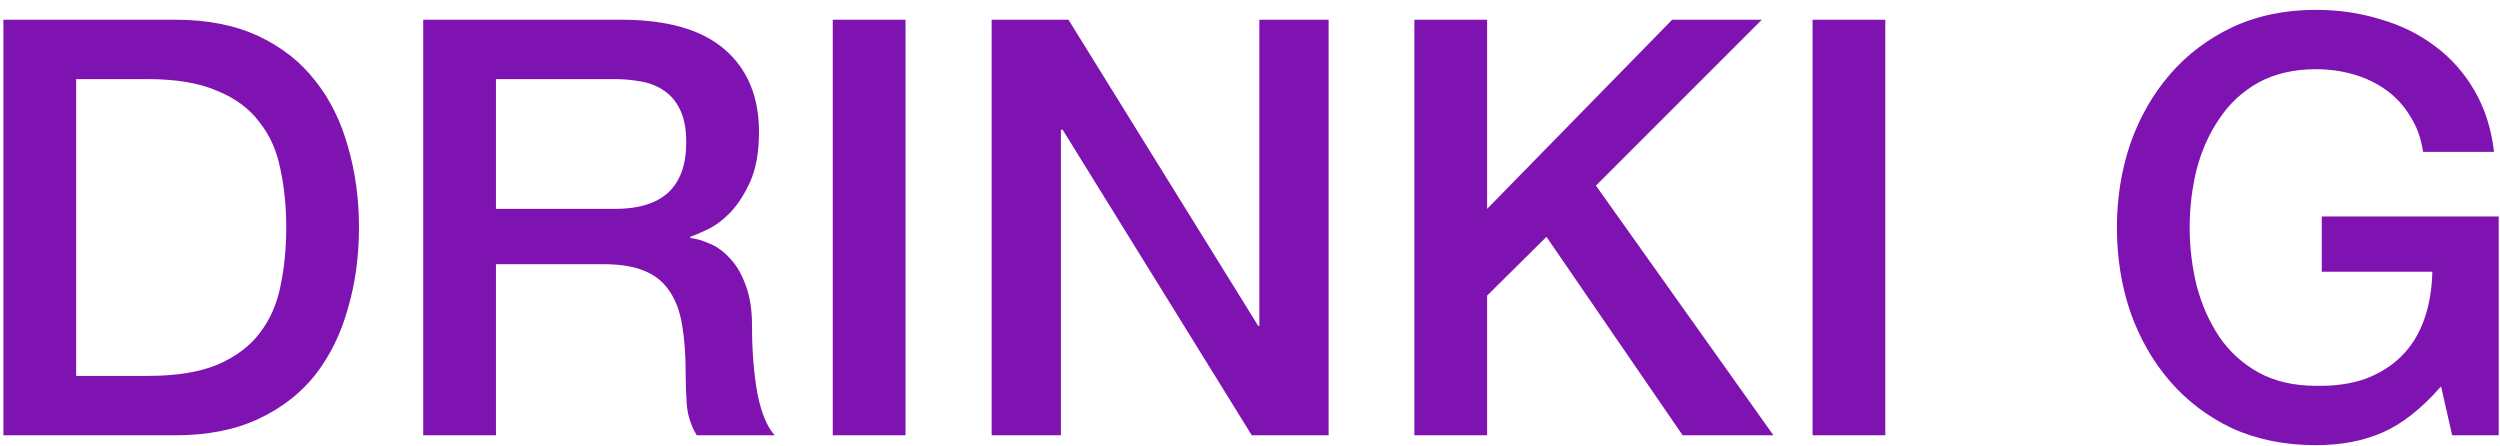 <svg width="224" height="40" viewBox="0 0 224 40" fill="none" xmlns="http://www.w3.org/2000/svg">
<path d="M0.306 1.77H15.74C18.591 1.77 21.059 2.256 23.144 3.23C25.23 4.203 26.933 5.541 28.255 7.245C29.575 8.913 30.549 10.877 31.174 13.137C31.835 15.396 32.165 17.812 32.165 20.385C32.165 22.957 31.835 25.373 31.174 27.633C30.549 29.892 29.575 31.874 28.255 33.577C26.933 35.246 25.23 36.567 23.144 37.54C21.059 38.513 18.591 39 15.74 39H0.306V1.77ZM6.824 33.681H13.237C15.775 33.681 17.843 33.351 19.442 32.691C21.076 31.995 22.345 31.057 23.249 29.875C24.187 28.658 24.813 27.25 25.126 25.651C25.474 24.017 25.647 22.262 25.647 20.385C25.647 18.508 25.474 16.77 25.126 15.171C24.813 13.537 24.187 12.129 23.249 10.947C22.345 9.73 21.076 8.792 19.442 8.131C17.843 7.436 15.775 7.088 13.237 7.088H6.824V33.681ZM37.92 1.77H55.7C59.802 1.77 62.879 2.656 64.93 4.429C66.981 6.202 68.006 8.67 68.006 11.833C68.006 13.606 67.746 15.084 67.224 16.265C66.703 17.413 66.094 18.351 65.399 19.081C64.704 19.776 64.009 20.281 63.313 20.593C62.653 20.906 62.166 21.115 61.853 21.219V21.323C62.41 21.393 63.001 21.567 63.626 21.845C64.287 22.123 64.895 22.575 65.451 23.201C66.007 23.792 66.459 24.574 66.807 25.547C67.189 26.52 67.381 27.737 67.381 29.197C67.381 31.387 67.537 33.386 67.85 35.194C68.198 36.966 68.719 38.235 69.414 39H62.427C61.94 38.2 61.645 37.314 61.541 36.341C61.471 35.367 61.436 34.429 61.436 33.525C61.436 31.822 61.332 30.362 61.123 29.145C60.915 27.893 60.532 26.868 59.976 26.069C59.42 25.234 58.655 24.626 57.682 24.244C56.743 23.861 55.527 23.67 54.032 23.67H44.438V39H37.92V1.77ZM44.438 18.716H55.127C57.213 18.716 58.794 18.23 59.872 17.256C60.95 16.248 61.488 14.753 61.488 12.772C61.488 11.59 61.315 10.634 60.967 9.904C60.619 9.139 60.133 8.548 59.507 8.131C58.916 7.714 58.221 7.436 57.421 7.297C56.656 7.158 55.857 7.088 55.023 7.088H44.438V18.716ZM74.617 1.77H81.135V39H74.617V1.77ZM88.852 1.77H95.735L112.734 29.197H112.838V1.77H119.043V39H112.16L95.213 11.625H95.057V39H88.852V1.77ZM126.727 1.77H133.245V18.716L149.826 1.77H157.856L142.995 16.631L158.899 39H150.765L138.563 21.219L133.245 26.486V39H126.727V1.77ZM162.406 1.77H168.924V39H162.406V1.77ZM223.882 39H219.711L218.72 34.62C216.982 36.601 215.244 37.974 213.506 38.739C211.768 39.504 209.769 39.886 207.509 39.886C204.728 39.886 202.226 39.382 200.001 38.374C197.811 37.331 195.951 35.923 194.421 34.151C192.892 32.378 191.71 30.309 190.876 27.946C190.076 25.582 189.676 23.061 189.676 20.385C189.676 17.743 190.076 15.24 190.876 12.876C191.71 10.512 192.892 8.444 194.421 6.671C195.951 4.898 197.811 3.49 200.001 2.448C202.226 1.405 204.728 0.883 207.509 0.883C209.526 0.883 211.438 1.161 213.245 1.718C215.088 2.239 216.721 3.039 218.147 4.116C219.572 5.159 220.754 6.48 221.692 8.079C222.631 9.678 223.222 11.521 223.465 13.606H217.104C216.93 12.39 216.548 11.329 215.957 10.425C215.4 9.487 214.688 8.705 213.819 8.079C212.95 7.453 211.976 6.984 210.899 6.671C209.821 6.358 208.691 6.202 207.509 6.202C205.528 6.202 203.807 6.602 202.347 7.401C200.922 8.201 199.757 9.278 198.854 10.634C197.95 11.955 197.272 13.467 196.82 15.171C196.403 16.874 196.194 18.612 196.194 20.385C196.194 22.158 196.403 23.896 196.82 25.599C197.272 27.302 197.95 28.832 198.854 30.188C199.757 31.509 200.922 32.569 202.347 33.368C203.807 34.168 205.528 34.568 207.509 34.568C209.178 34.603 210.655 34.394 211.942 33.942C213.228 33.455 214.305 32.778 215.174 31.909C216.078 31.005 216.756 29.91 217.208 28.623C217.66 27.337 217.903 25.912 217.938 24.348H208.031V19.394H223.882V39Z" fill="#7E13B1"/>
</svg>
